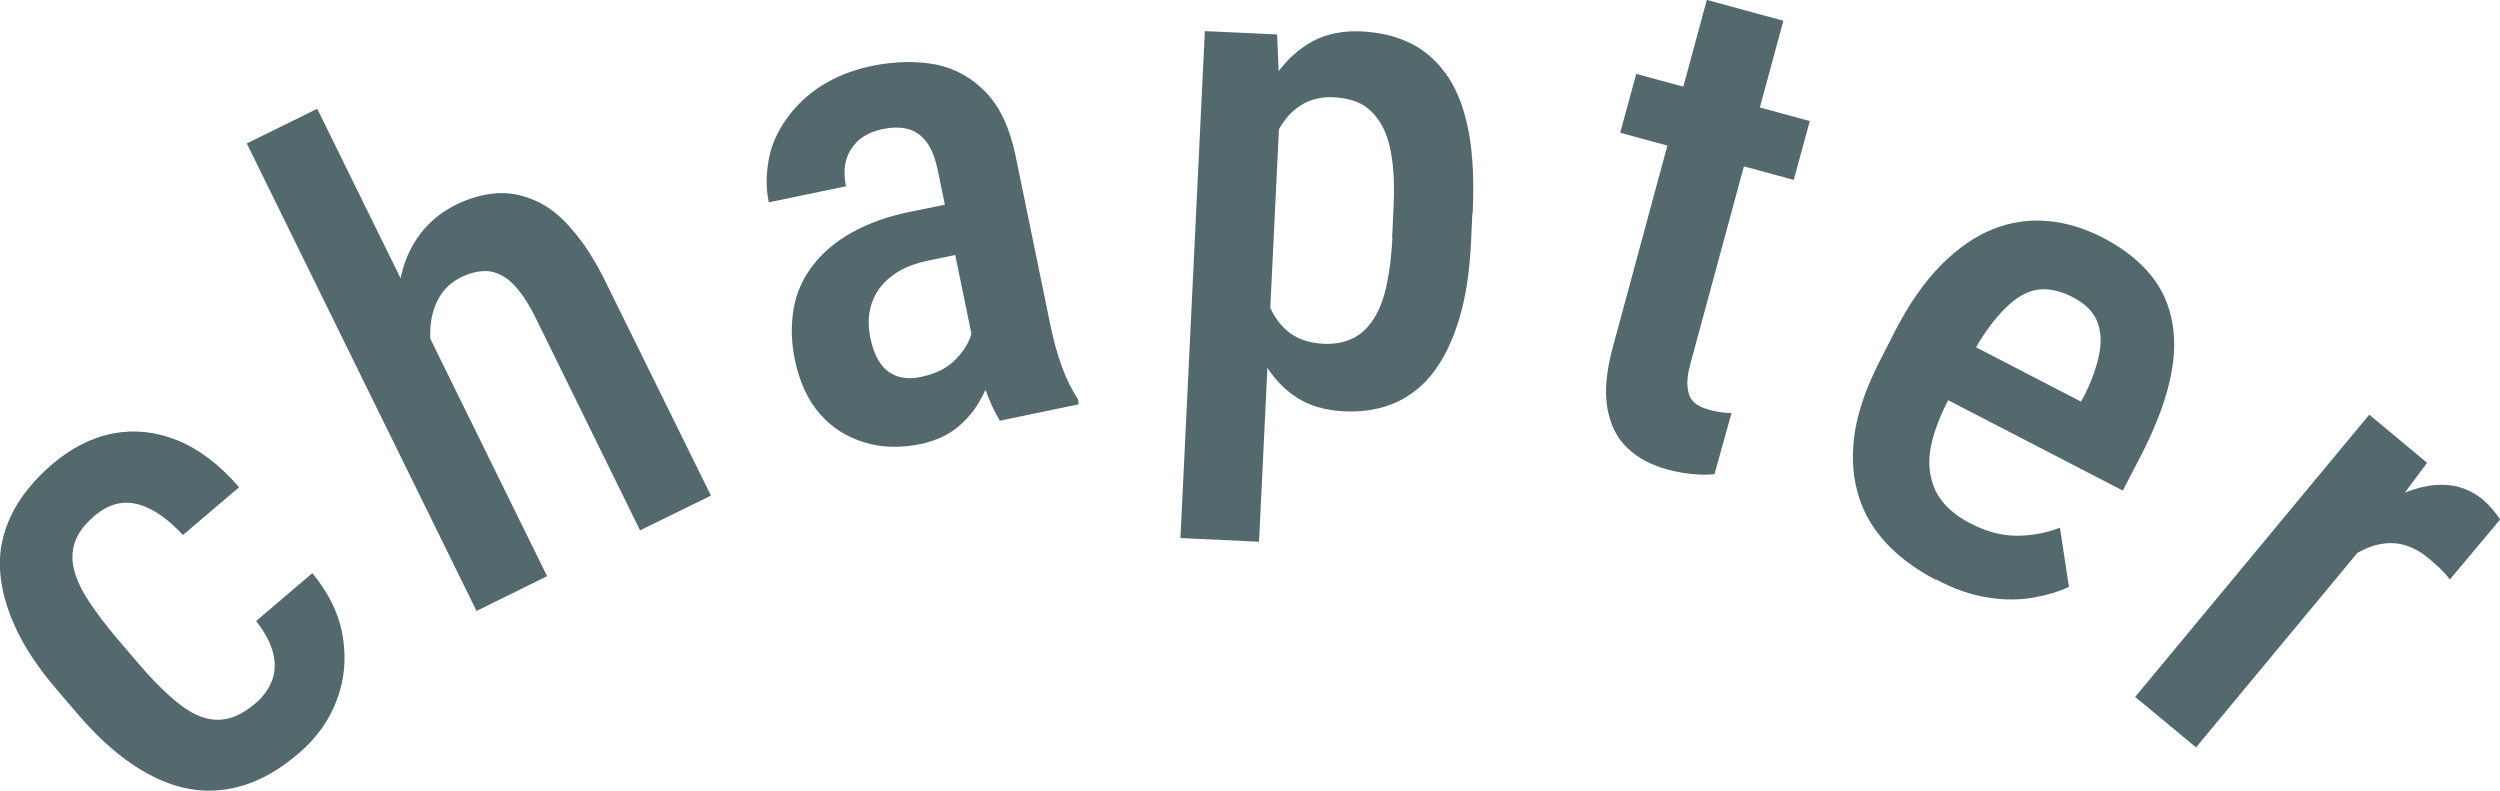 <?xml version="1.0" encoding="UTF-8"?>
<svg id="_レイヤー_2" data-name="レイヤー 2" xmlns="http://www.w3.org/2000/svg" viewBox="0 0 74.76 23.65">
  <defs>
    <style>
      .cls-1 {
        fill: #53696d;
      }
    </style>
  </defs>
  <g id="_編集箇所" data-name="編集箇所">
    <g>
      <path class="cls-1" d="M7.63,21.04c.24-.2.4-.43.5-.68s.11-.52.04-.82-.24-.62-.51-.97l1.68-1.43c.5.6.8,1.23.91,1.89.11.67.05,1.3-.18,1.91-.23.61-.61,1.14-1.14,1.59-.55.47-1.1.79-1.66.96s-1.12.2-1.67.09c-.55-.11-1.11-.36-1.65-.73-.55-.37-1.09-.87-1.62-1.49l-.65-.76c-.53-.62-.94-1.23-1.22-1.84S.03,17.58,0,17.02s.09-1.11.35-1.64c.26-.53.66-1.02,1.2-1.49.59-.5,1.2-.81,1.84-.93s1.28-.05,1.92.21,1.25.72,1.84,1.4l-1.68,1.43c-.32-.35-.64-.6-.94-.76-.3-.16-.6-.23-.88-.2s-.56.16-.83.39c-.29.25-.49.51-.58.78-.09.27-.1.55-.02.85.08.3.23.61.45.94.22.33.49.69.81,1.07l.65.76c.33.39.64.71.94.98.3.27.58.47.86.59.28.12.55.15.83.1s.57-.21.87-.46Z"/>
      <path class="cls-1" d="M9.49,3.26l6.87,13.97-2.11,1.04L7.38,4.29l2.11-1.04ZM13.4,12.13l-.67.33c-.34-.68-.58-1.35-.71-2-.13-.65-.16-1.26-.09-1.83.07-.57.25-1.07.54-1.5s.68-.77,1.17-1.01c.41-.2.81-.31,1.2-.34s.78.05,1.17.22c.39.17.76.46,1.11.88.36.41.7.95,1.03,1.63l3.11,6.31-2.12,1.04-3.11-6.33c-.23-.47-.46-.81-.69-1.04-.23-.23-.48-.35-.73-.38-.26-.02-.53.04-.82.18-.29.14-.51.35-.66.61-.15.27-.24.57-.26.92s.01.72.11,1.11c.1.39.24.79.44,1.2Z"/>
      <path class="cls-1" d="M29.15,10.47l-1.1-5.35c-.08-.38-.19-.67-.34-.87-.15-.2-.33-.33-.55-.39-.22-.06-.47-.06-.76,0-.3.06-.55.18-.73.34-.18.17-.31.37-.37.6s-.06.49,0,.77l-2.31.48c-.09-.42-.08-.85,0-1.29s.27-.84.54-1.22.62-.71,1.04-.98c.43-.27.93-.47,1.51-.59.69-.14,1.32-.15,1.91-.04.58.12,1.08.4,1.5.84s.71,1.07.88,1.89l1.03,5.01c.1.5.22.93.36,1.31.14.38.3.69.47.95l.03.16-2.36.49c-.15-.24-.3-.56-.44-.95s-.25-.78-.33-1.16ZM28.56,6.05l.32,1.51-1.11.23c-.34.07-.63.17-.87.31-.24.14-.44.31-.59.51-.15.2-.25.43-.3.68-.05.25-.04.52.01.79.07.33.17.59.31.79.14.2.32.32.53.39.21.06.45.07.73,0,.36-.08.67-.22.91-.44.24-.22.41-.46.51-.72.1-.26.11-.49.05-.67l.72.85c0,.26-.04.55-.12.85-.08.31-.21.61-.39.91-.18.3-.41.56-.69.78-.29.22-.64.37-1.05.46-.6.12-1.16.11-1.68-.05-.53-.16-.97-.44-1.33-.85-.36-.41-.61-.95-.75-1.62-.11-.53-.12-1.03-.04-1.51.08-.48.27-.91.56-1.29.29-.39.68-.72,1.17-1,.5-.28,1.1-.5,1.82-.64l1.28-.26Z"/>
      <path class="cls-1" d="M38.28,3.14l-.63,13.06-2.35-.11.73-15.16,2.16.1.09,2.11ZM44.03,6.37l-.04.86c-.04.86-.15,1.62-.34,2.26s-.44,1.18-.76,1.61-.71.74-1.16.94c-.45.2-.97.29-1.55.26-.56-.03-1.04-.17-1.43-.43-.39-.26-.72-.62-.97-1.07-.26-.45-.45-.98-.59-1.6-.14-.61-.22-1.28-.25-2l.06-1.34c.1-.76.24-1.45.43-2.06.19-.62.44-1.14.74-1.58.31-.44.67-.76,1.09-.99.42-.22.91-.32,1.46-.29.59.03,1.1.16,1.53.39.44.23.79.57,1.08,1.01.28.44.48.99.6,1.66.12.67.15,1.46.11,2.36ZM41.63,7.12l.04-.86c.03-.57.02-1.06-.04-1.47-.05-.41-.15-.75-.3-1.03-.15-.27-.34-.48-.57-.62-.24-.14-.53-.21-.87-.23-.31-.02-.59.04-.83.15-.24.12-.45.29-.62.51-.17.22-.31.48-.42.78-.11.3-.19.63-.24.98l-.12,2.48c.04.43.12.83.25,1.2s.32.66.59.89.62.35,1.06.38c.34.02.64-.04.89-.16.25-.12.45-.31.62-.57.17-.26.3-.59.39-1s.15-.89.18-1.44Z"/>
      <path class="cls-1" d="M51.05,0l2.28.62-2.77,10.22c-.09.32-.12.58-.09.77.02.19.09.33.2.43s.25.16.43.21c.13.04.26.06.39.08.13.02.23.02.29.02l-.51,1.83c-.19.02-.39.02-.62,0s-.5-.06-.82-.15c-.47-.13-.86-.34-1.16-.63-.31-.29-.51-.68-.6-1.18-.09-.5-.04-1.11.16-1.84l2.81-10.38ZM54.12,3.62l-.48,1.76-5.19-1.41.48-1.76,5.19,1.41Z"/>
      <path class="cls-1" d="M57.89,17.34c-.63-.33-1.14-.71-1.54-1.16s-.67-.94-.81-1.49c-.15-.55-.17-1.15-.07-1.79.11-.65.35-1.33.72-2.06l.48-.94c.42-.82.88-1.47,1.38-1.98.5-.5,1.02-.86,1.55-1.07.53-.21,1.08-.29,1.64-.24.56.05,1.1.22,1.63.49.62.32,1.1.7,1.45,1.13.35.43.56.92.65,1.47s.05,1.14-.11,1.79-.44,1.36-.83,2.12l-.55,1.06-6.32-3.27.82-1.59,4.25,2.2.12-.22c.22-.45.36-.86.43-1.23s.04-.7-.08-.98c-.12-.28-.37-.52-.75-.71-.27-.14-.54-.21-.8-.22s-.52.07-.77.23c-.25.16-.51.41-.78.75s-.55.79-.84,1.35l-.48.94c-.25.49-.42.92-.51,1.3-.09.38-.1.72-.03,1.03.06.3.19.57.39.8.2.23.46.43.79.6.48.25.94.37,1.39.37.45,0,.88-.08,1.29-.24l.27,1.77c-.3.14-.66.25-1.06.32s-.86.08-1.35,0c-.49-.07-1.02-.25-1.58-.55Z"/>
      <path class="cls-1" d="M71.32,15.54l-5.65,6.81-1.82-1.51,7-8.44,1.73,1.44-1.27,1.7ZM74.76,15.54l-1.5,1.79c-.08-.11-.18-.22-.29-.33-.11-.1-.22-.2-.34-.3-.25-.21-.5-.34-.76-.41s-.52-.06-.78,0c-.26.06-.52.19-.79.36s-.53.41-.79.69l-.4-.31c.44-.54.89-1,1.35-1.38.46-.39.91-.68,1.37-.88.45-.2.89-.29,1.3-.27.41.02.79.17,1.13.45.09.08.19.18.29.3.1.12.17.21.21.28Z"/>
    </g>
  </g>
</svg>